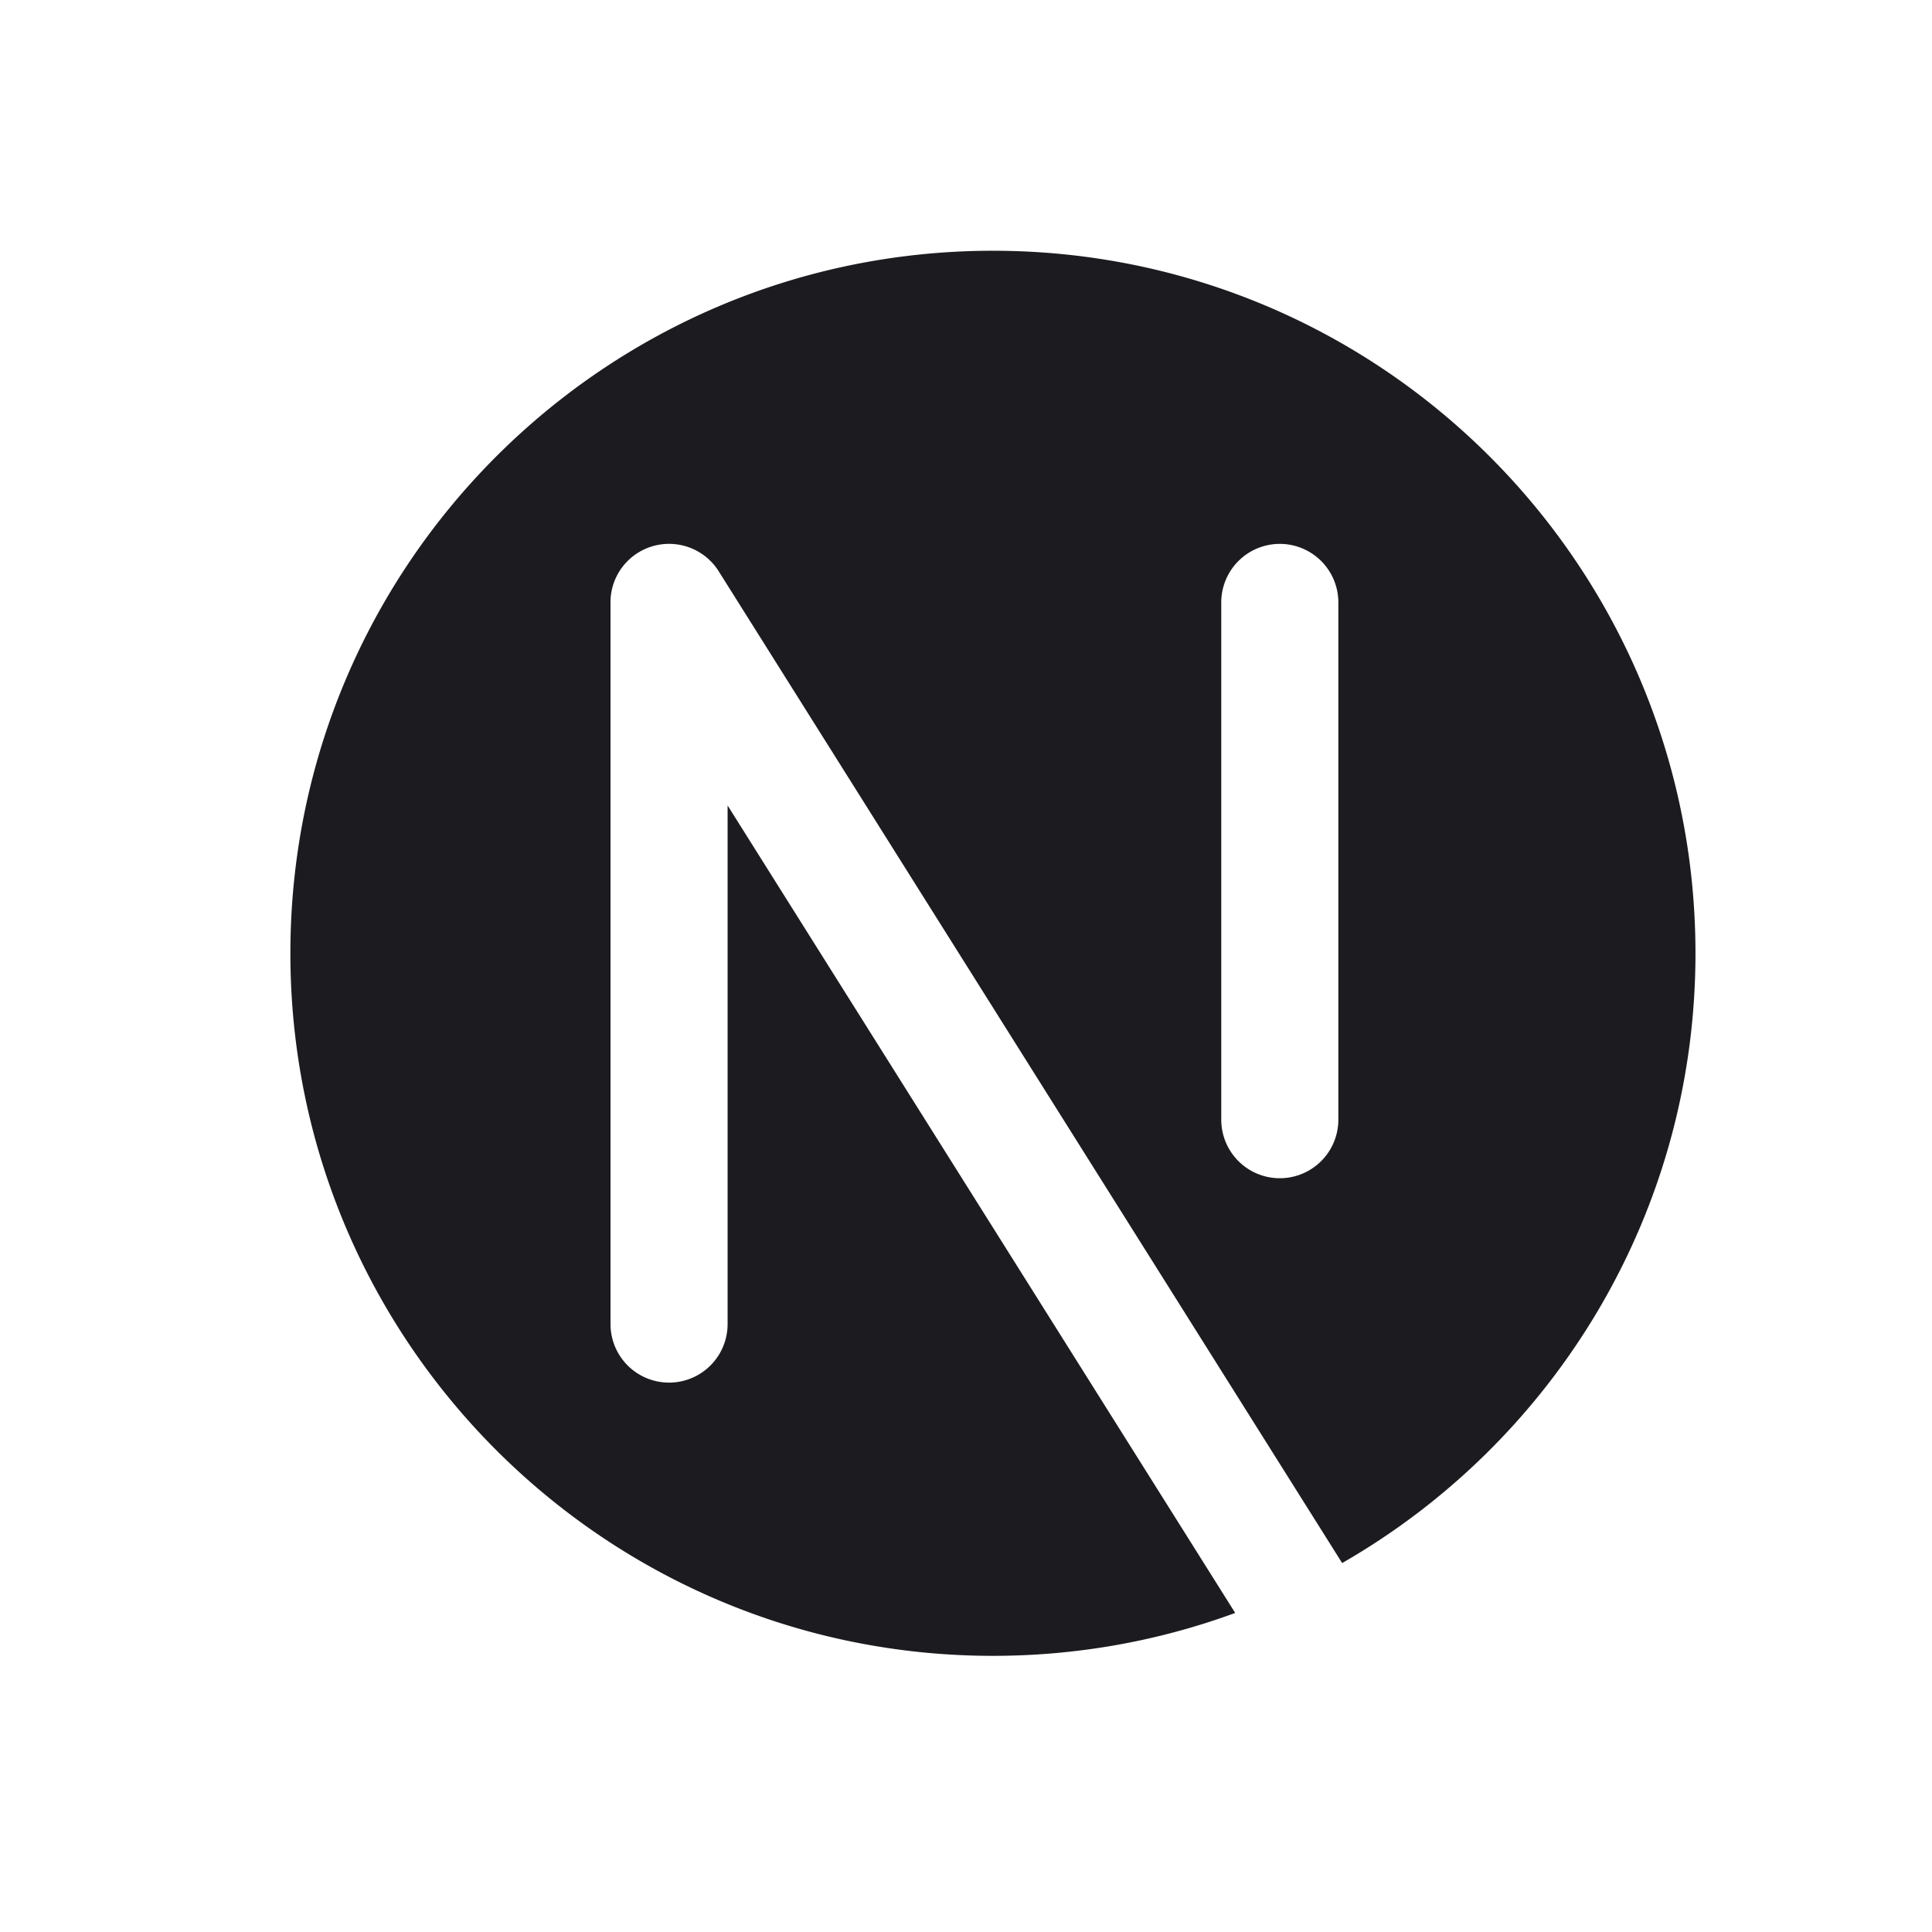 <svg xmlns="http://www.w3.org/2000/svg" width="33" height="33" fill="none"><path fill="#1C1B1F" fill-rule="evenodd" d="M21.099 27.55c-1.29.474-2.684.733-4.139.733-6.627 0-12-5.373-12-12s5.373-12 12-12c6.628 0 12 5.373 12 12 0 4.456-2.429 8.345-6.035 10.415L12.285 9.772a1.002 1.002 0 0 0-1.726.021.994.994 0 0 0-.131.513v12.31a1 1 0 1 0 2 0v-8.858l8.67 13.792ZM21.86 9.29a1 1 0 0 1 1 1v8.835a1 1 0 1 1-2 0v-8.835a1 1 0 0 1 1-1Z" clip-rule="evenodd"/></svg>